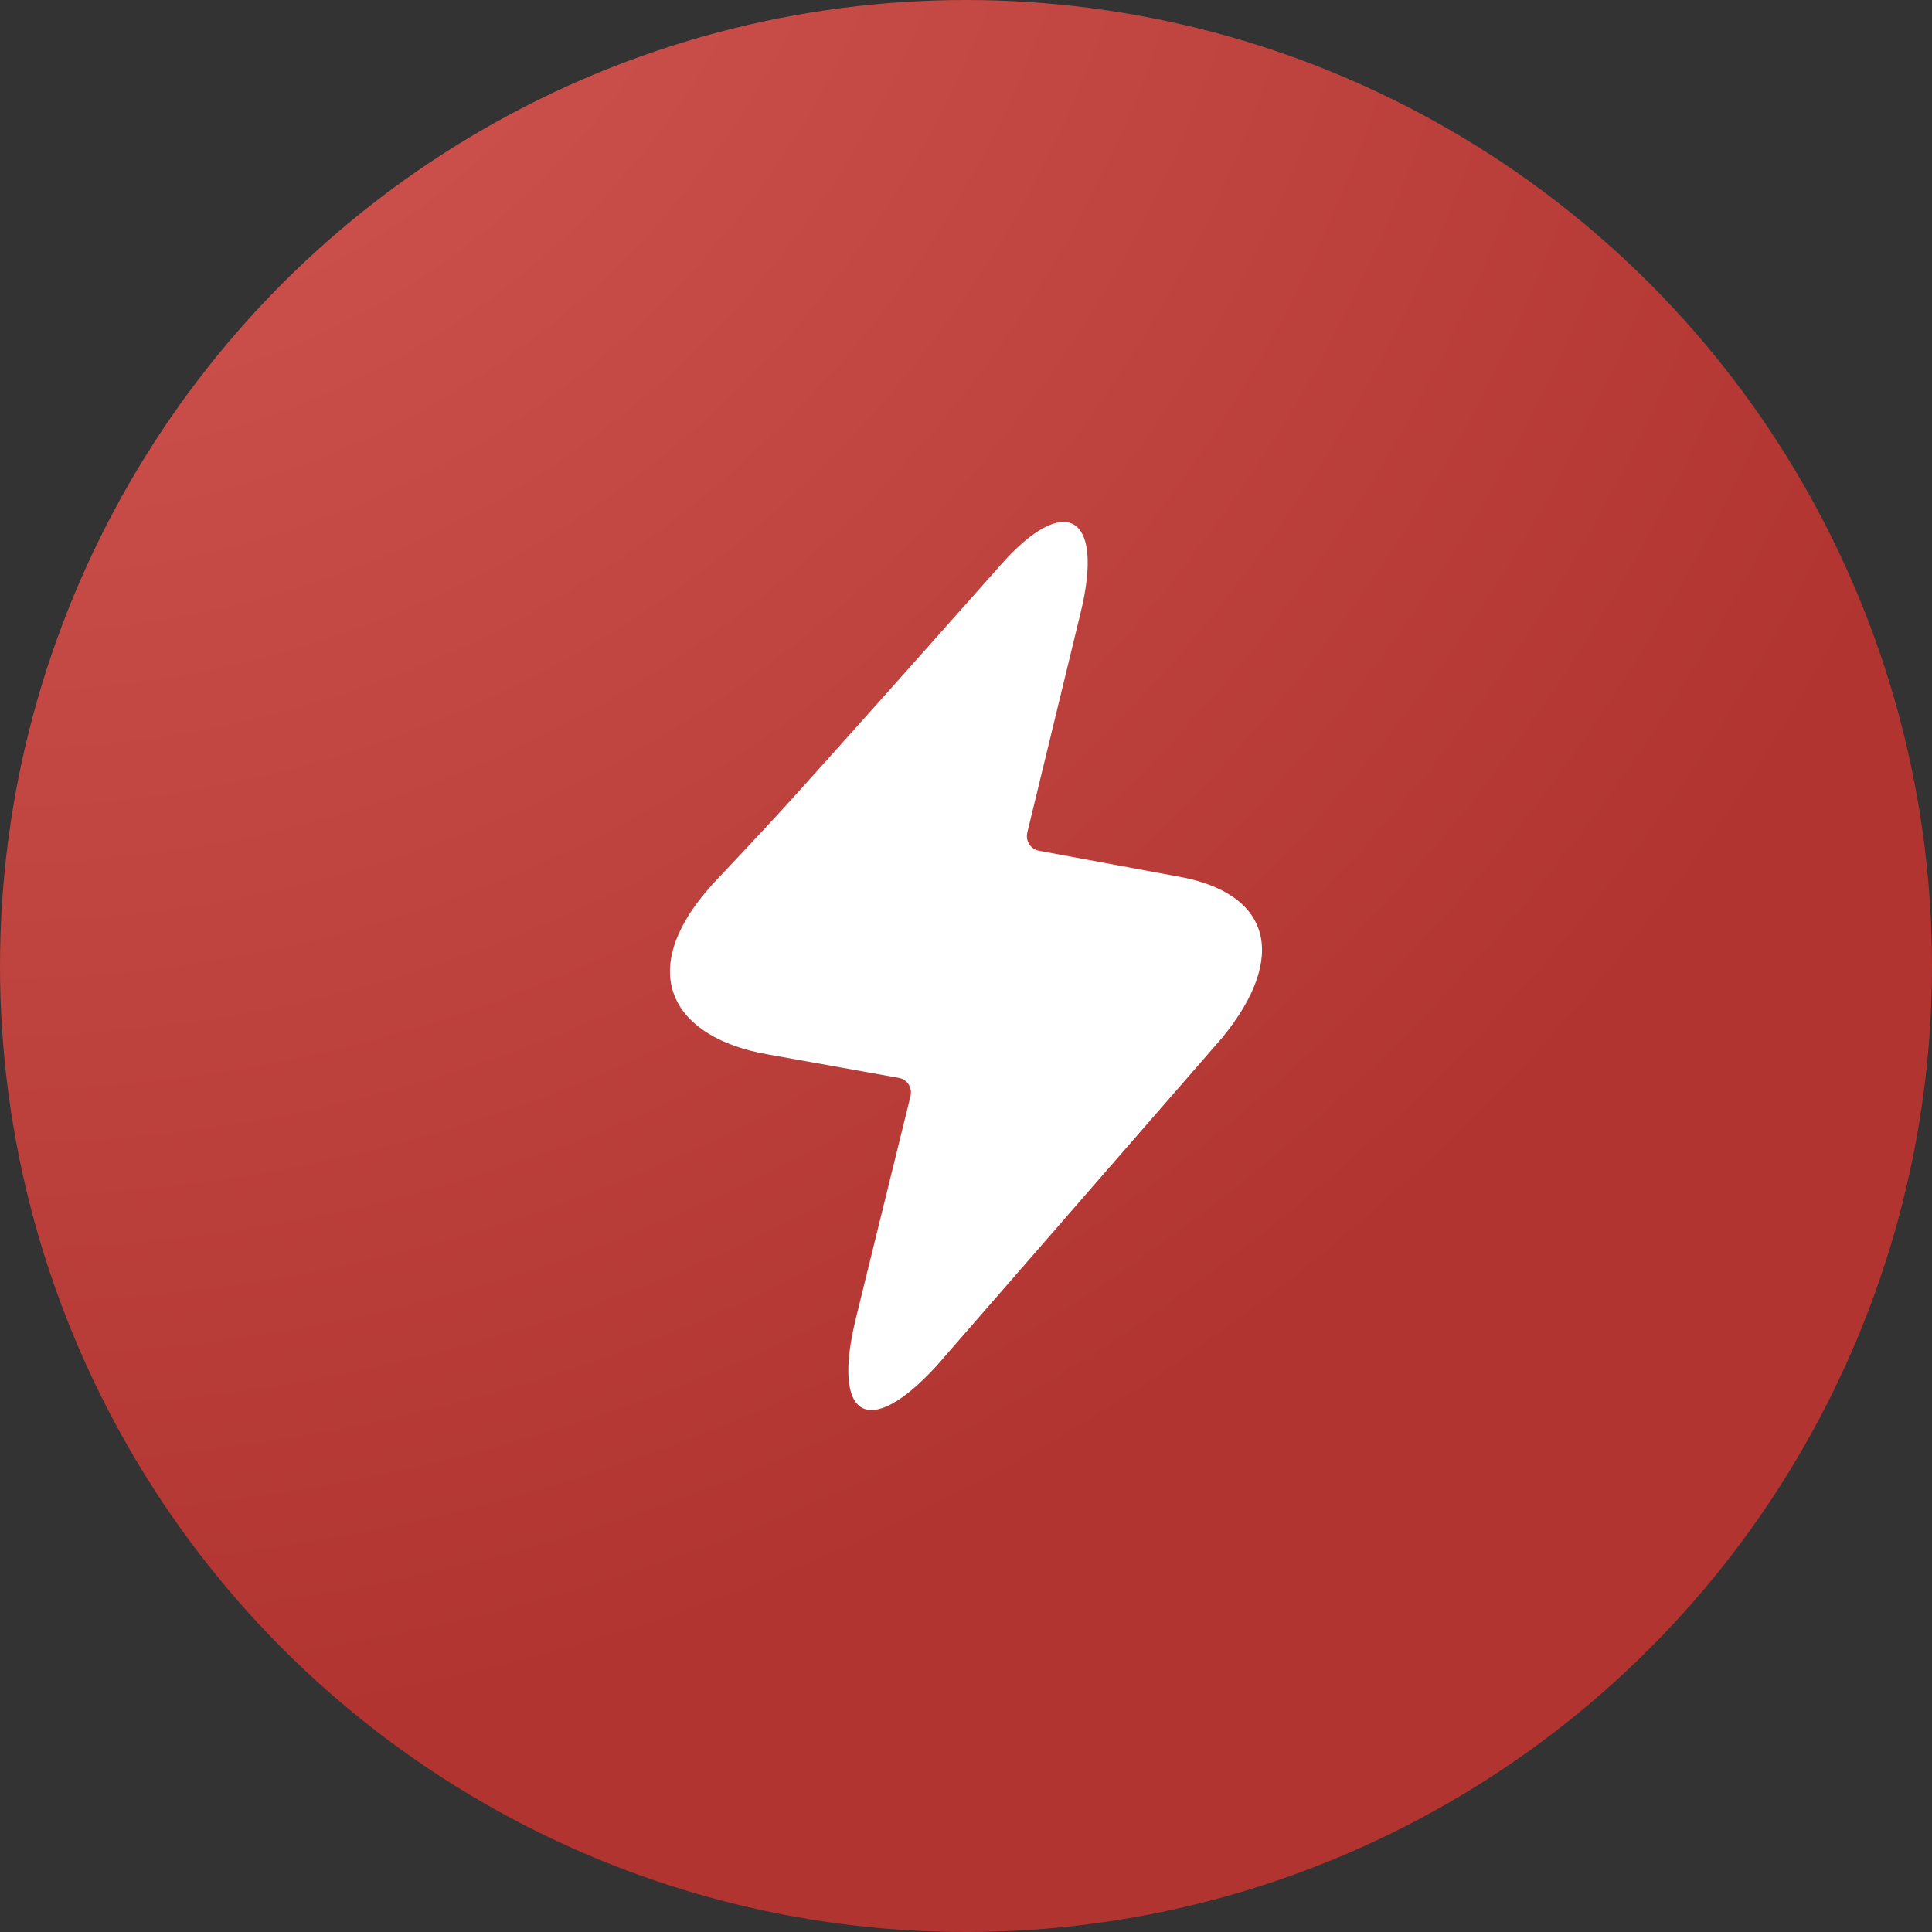 <svg width="31" height="31" viewBox="0 0 31 31" fill="none" xmlns="http://www.w3.org/2000/svg">
<rect x="0" y="0" width="31" height="31" fill="#333333" stroke="none"/>
<circle cx="15.5" cy="15.5" r="15.5" fill="url(#paint0_radial_2001_1088)"/>
<path d="M13.738 21.133C13.332 22.768 13.941 23.107 15.031 21.913L19.61 16.652C20.67 15.358 20.404 14.32 18.879 14.06L16.671 13.651C16.542 13.627 16.457 13.503 16.481 13.374C16.482 13.37 16.482 13.366 16.483 13.361L17.333 9.856C17.74 8.211 17.062 7.913 16.044 9.079C14.582 10.727 13.471 11.973 12.711 12.815C12.446 13.108 12.019 13.567 11.431 14.19C10.142 15.62 10.821 16.657 12.312 16.917L14.421 17.295C14.551 17.318 14.636 17.442 14.613 17.571C14.613 17.576 14.611 17.581 14.61 17.586L13.738 21.133Z" fill="white"/>
<defs>
<radialGradient id="paint0_radial_2001_1088" cx="0" cy="0" r="1" gradientUnits="userSpaceOnUse" gradientTransform="translate(-5.14811e-07 -5.5) rotate(56.547) scale(33.56)">
<stop stop-color="#D65C58"/>
<stop offset="1" stop-color="#B13430"/>
</radialGradient>
</defs>
</svg>
